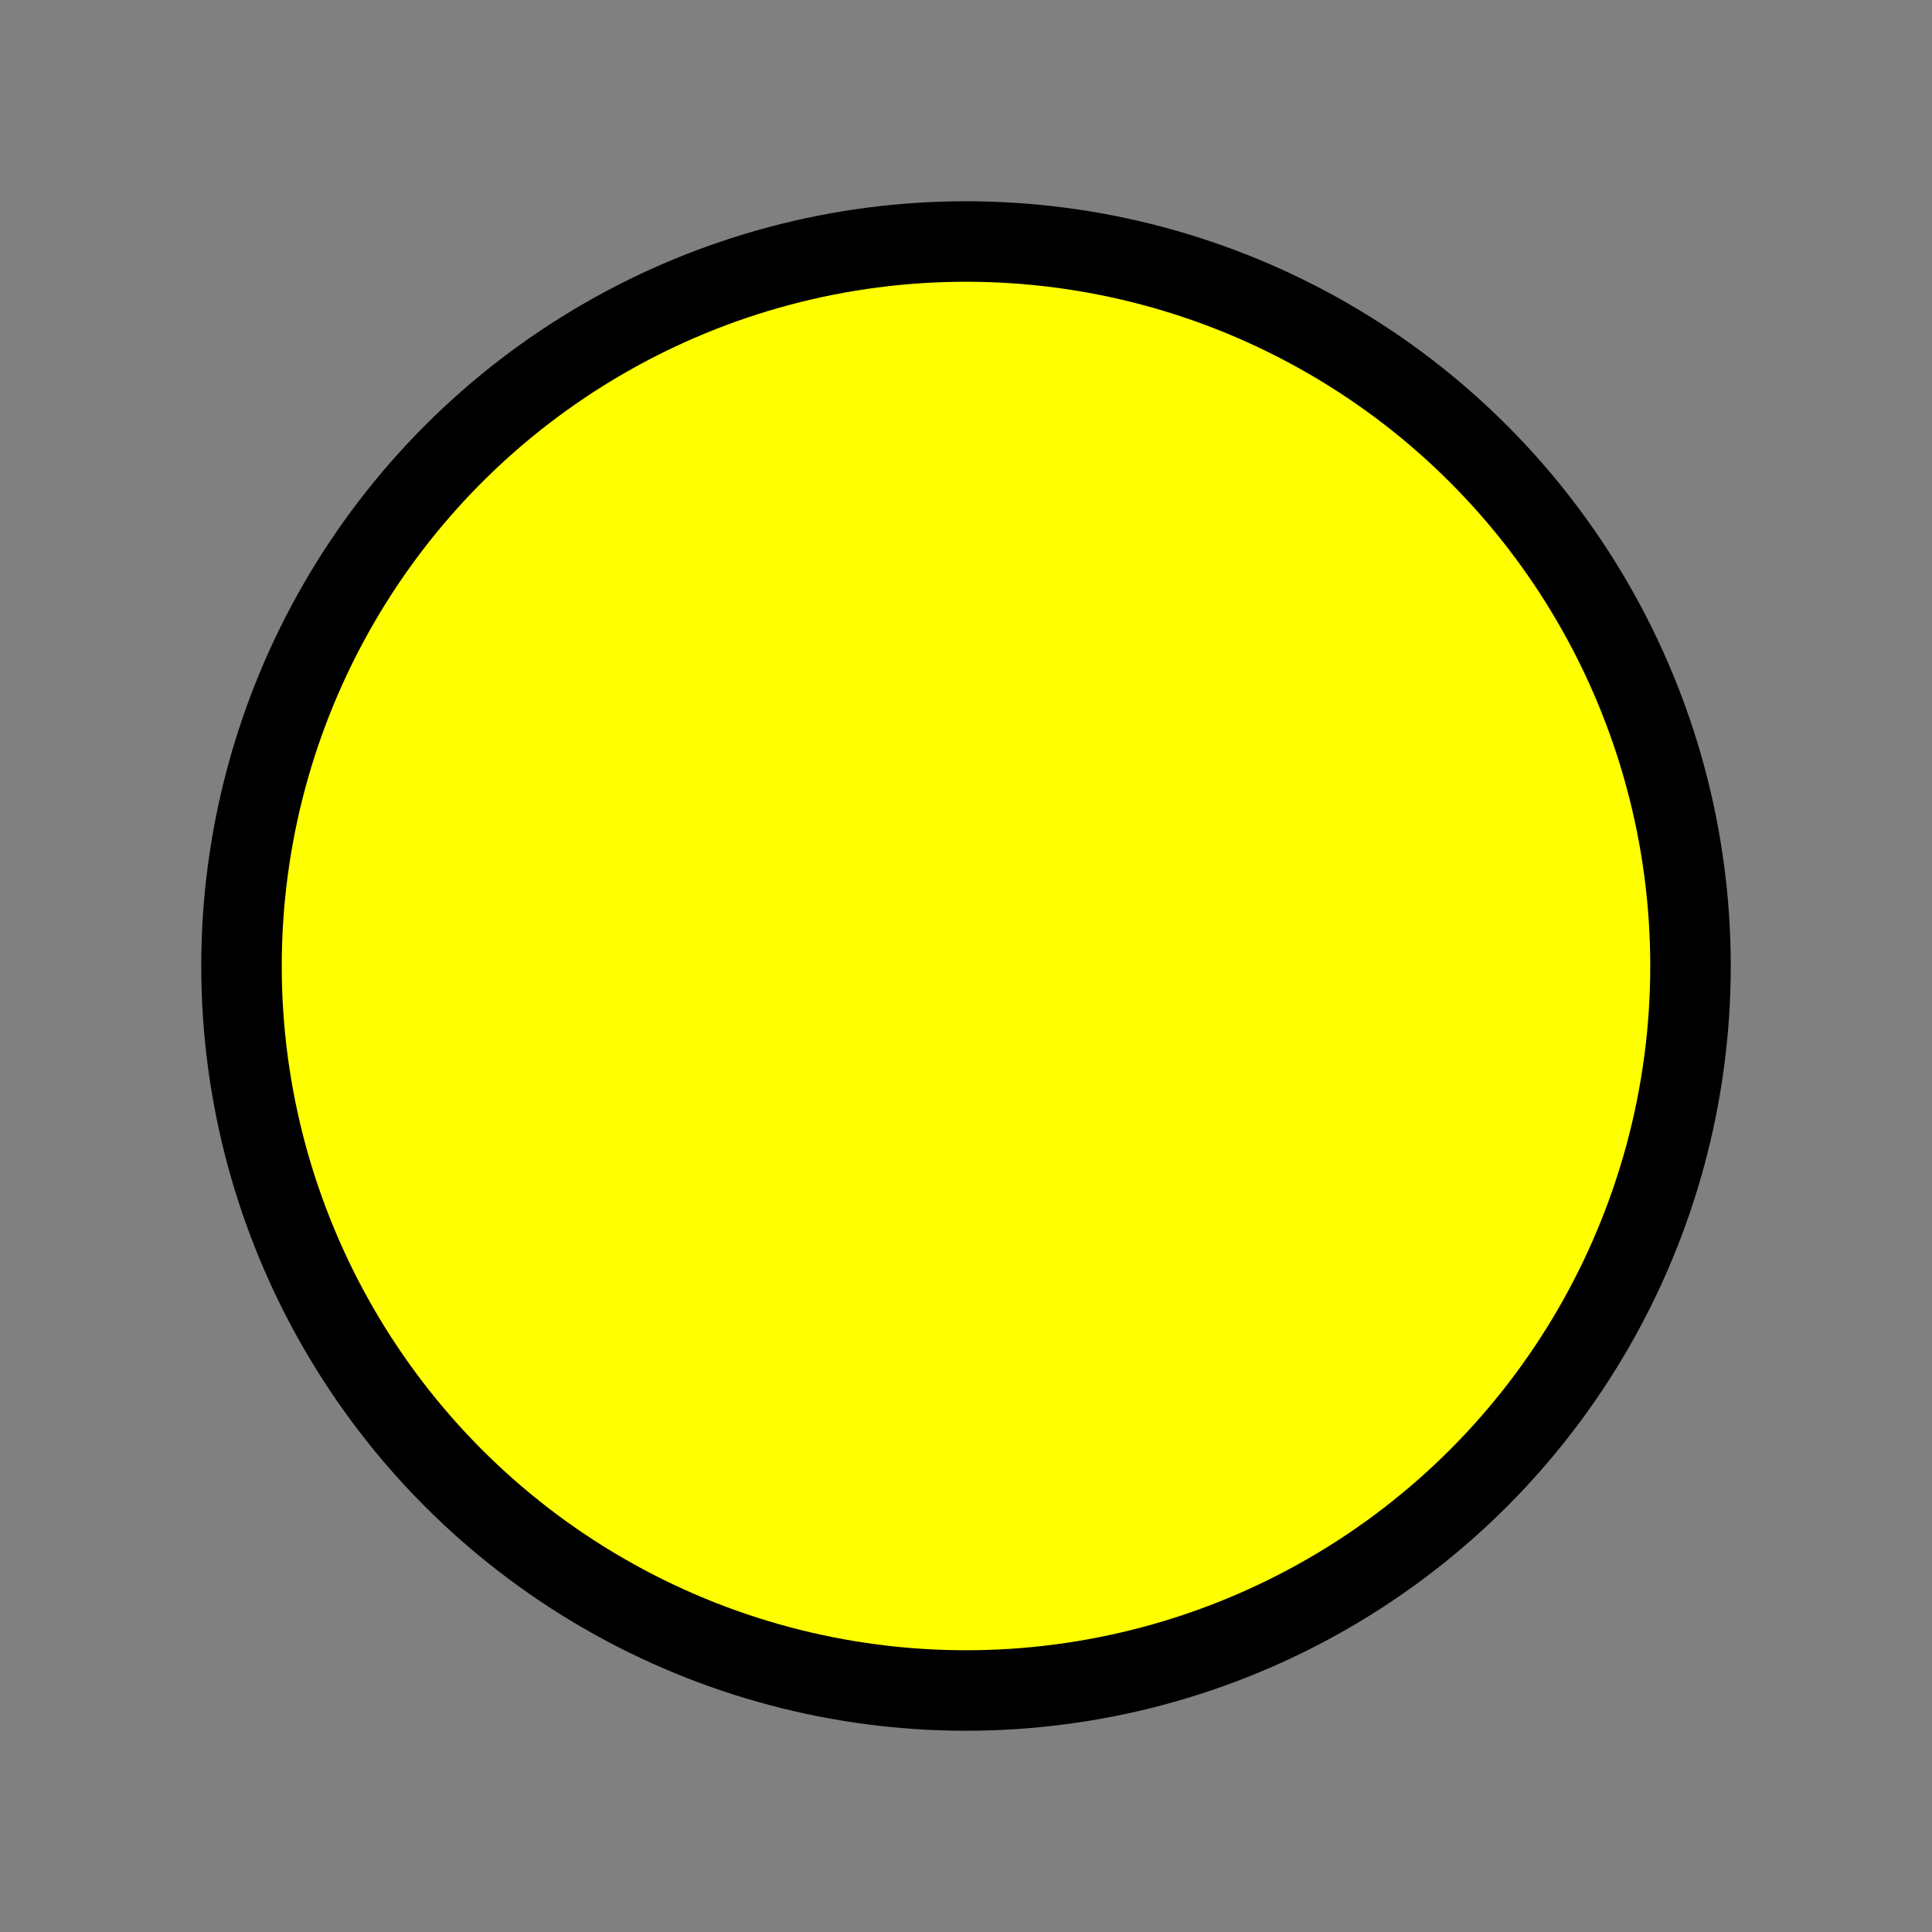 <svg xmlns="http://www.w3.org/2000/svg" class="icon icon-tabler icon-tabler-circle" width="24" height="24" viewBox="0 0 24 24" stroke-width="1" stroke="currentColor" fill="yellow" stroke-linecap="round" stroke-linejoin="round">
<rect x="0" y="0" width="24" height="24" fill="#808080" stroke="none"/>
<path stroke="none" d="M0 0h24v24H0z" fill="none"/>
  <circle cx="12" cy="12" r="9" />
</svg>


